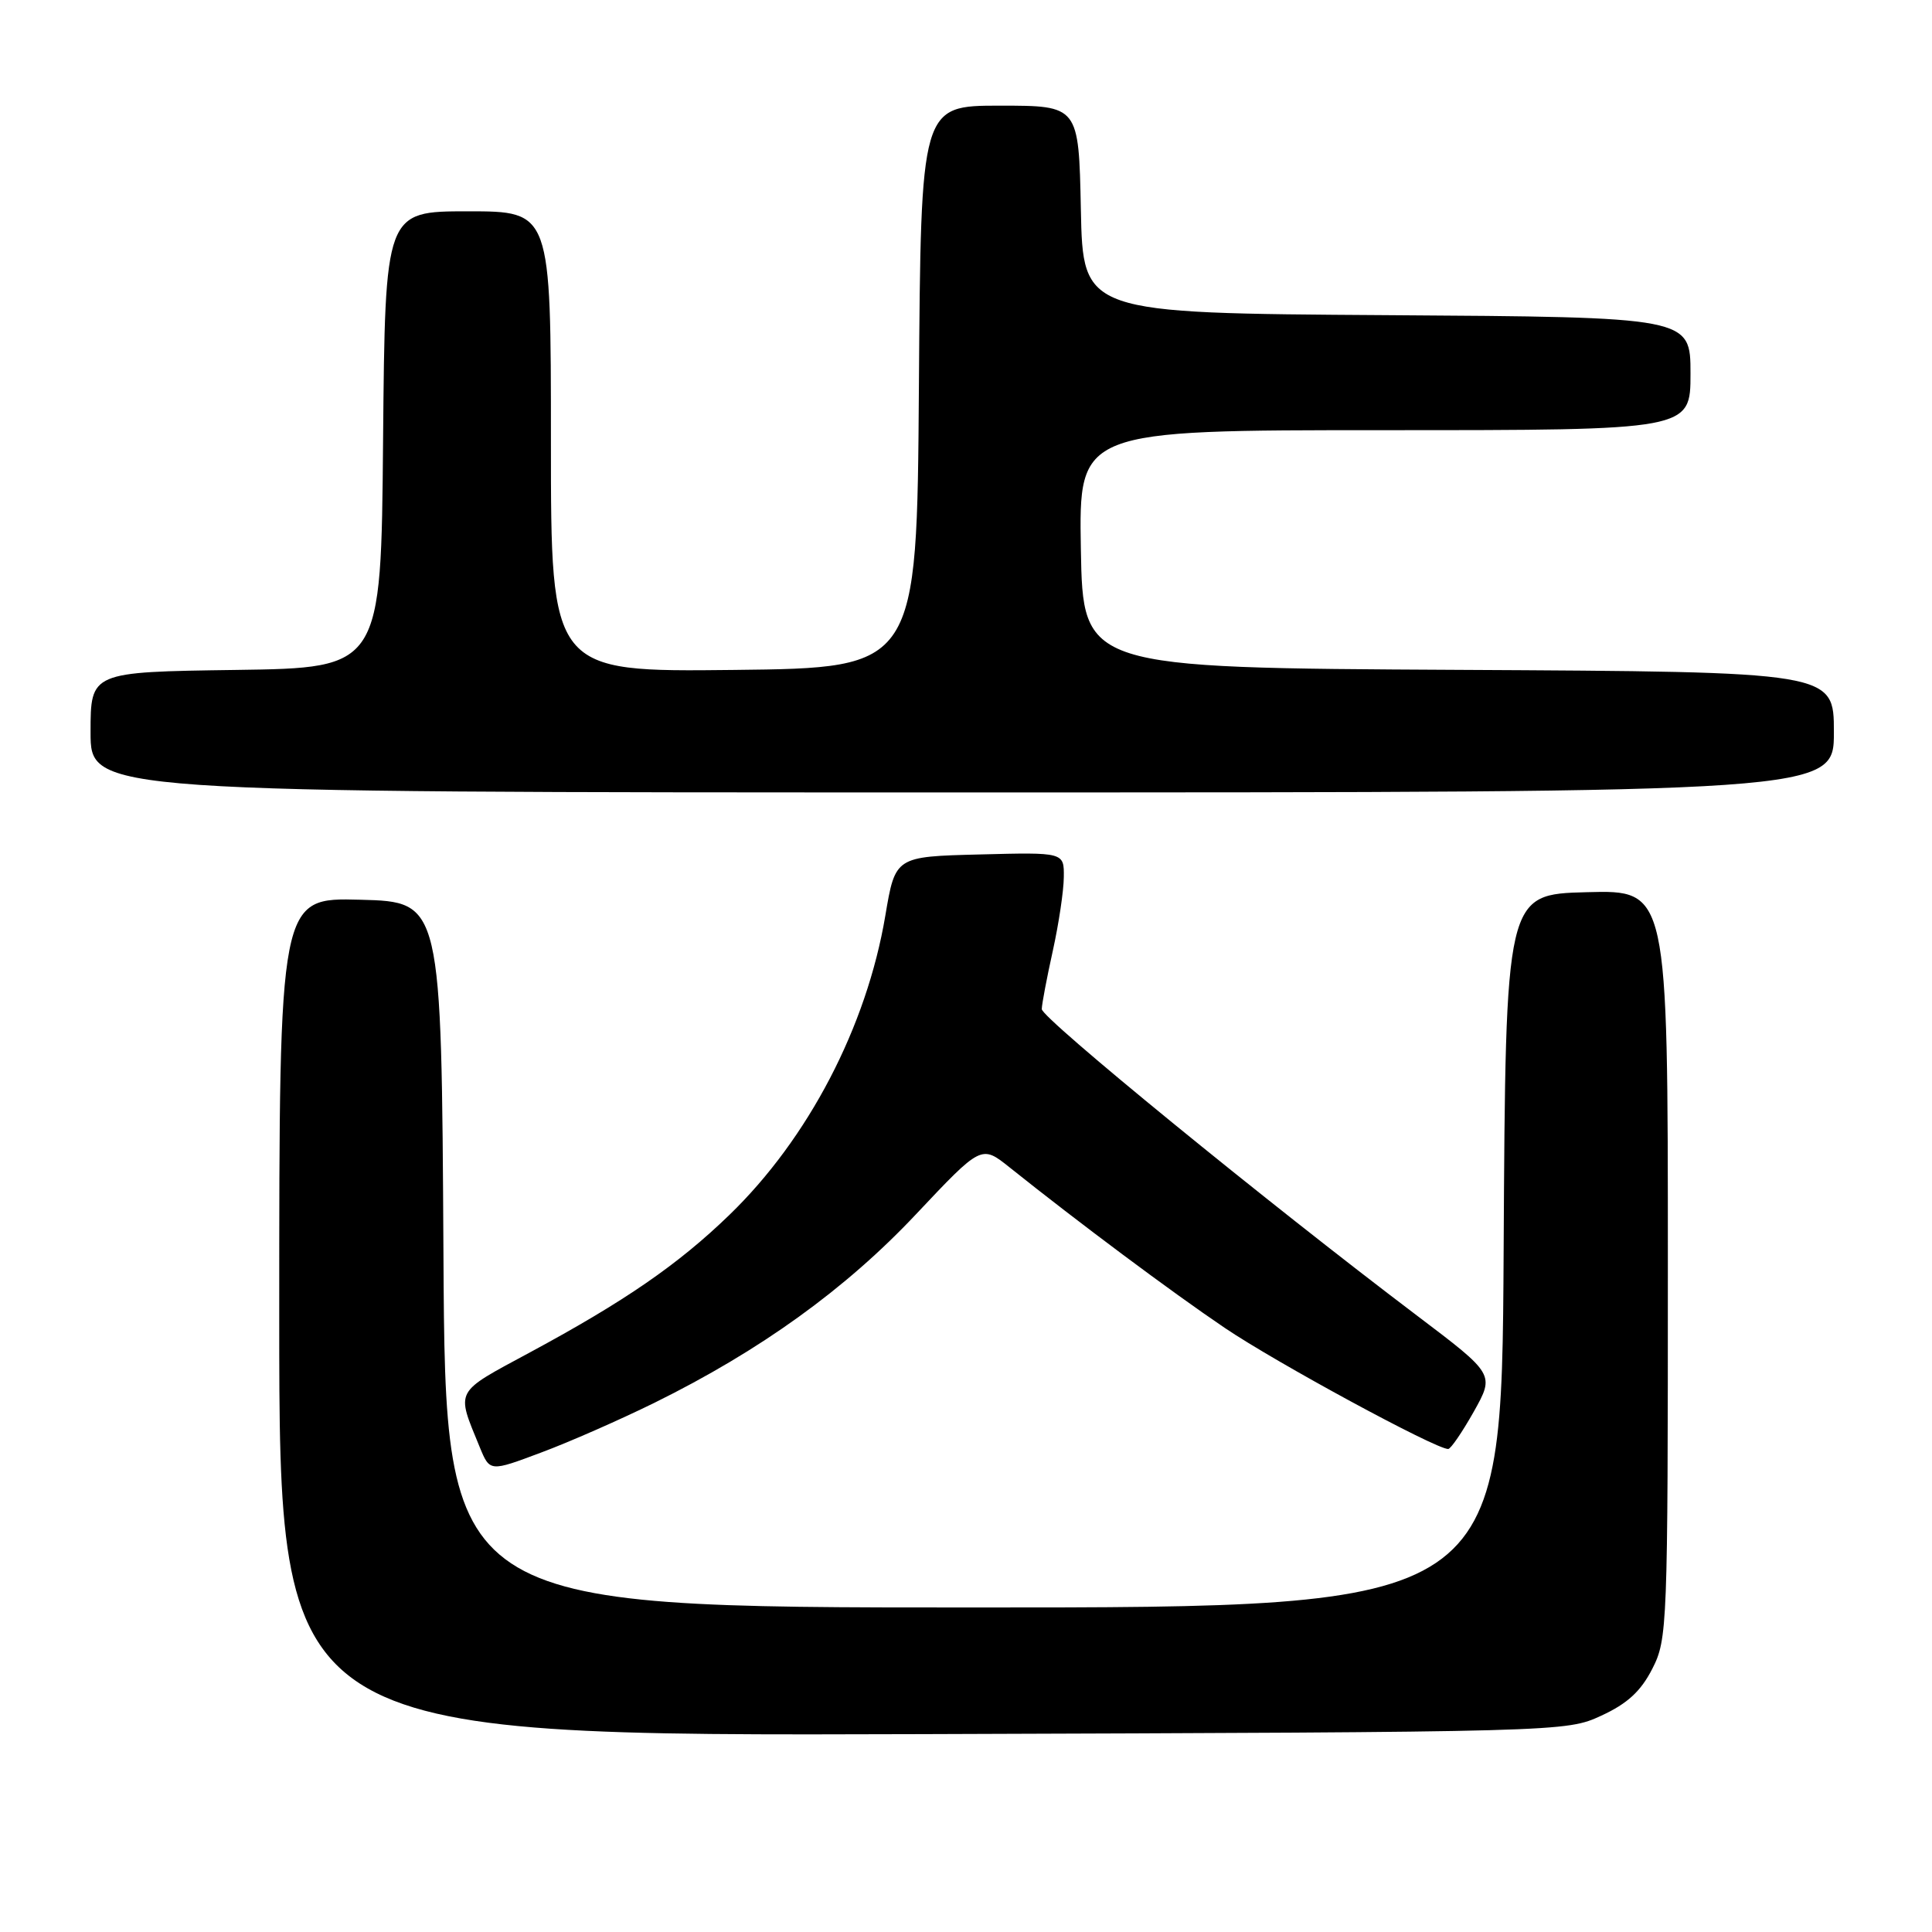 <?xml version="1.0" encoding="UTF-8" standalone="no"?>
<!DOCTYPE svg PUBLIC "-//W3C//DTD SVG 1.1//EN" "http://www.w3.org/Graphics/SVG/1.1/DTD/svg11.dtd" >
<svg xmlns="http://www.w3.org/2000/svg" xmlns:xlink="http://www.w3.org/1999/xlink" version="1.1" viewBox="0 0 256 256">
 <g >
 <path fill="currentColor"
d=" M 212.19 227.33 C 215.64 225.74 217.42 224.10 218.94 221.12 C 220.94 217.20 221.00 215.61 221.00 167.51 C 221.00 117.93 221.00 117.93 210.25 118.22 C 199.50 118.50 199.50 118.50 199.24 165.75 C 198.98 213.00 198.98 213.00 129.00 213.00 C 59.02 213.00 59.02 213.00 58.76 166.25 C 58.50 119.50 58.50 119.50 47.75 119.22 C 37.00 118.93 37.00 118.93 37.00 174.49 C 37.00 230.05 37.00 230.05 122.25 229.78 C 207.28 229.50 207.51 229.49 212.19 227.33 Z  M 86.69 185.89 C 100.74 178.96 112.05 170.81 121.38 160.89 C 130.04 151.70 130.04 151.70 133.77 154.68 C 142.94 162.01 155.13 171.11 162.28 175.95 C 169.09 180.56 190.20 192.00 191.89 192.00 C 192.23 192.00 193.75 189.77 195.28 187.06 C 198.05 182.11 198.05 182.11 187.78 174.34 C 167.67 159.13 138.00 134.89 138.04 133.71 C 138.05 133.04 138.71 129.57 139.50 126.00 C 140.29 122.42 140.95 118.02 140.96 116.22 C 141.00 112.93 141.00 112.93 129.82 113.22 C 118.63 113.50 118.63 113.50 117.31 121.33 C 114.83 136.05 107.10 150.88 96.63 161.00 C 89.85 167.56 82.76 172.44 70.22 179.20 C 60.10 184.66 60.42 184.06 63.57 191.76 C 64.91 195.02 64.91 195.02 71.70 192.47 C 75.44 191.08 82.18 188.11 86.69 185.89 Z  M 243.00 97.01 C 243.00 89.02 243.00 89.02 193.25 88.76 C 143.50 88.50 143.50 88.50 143.22 72.75 C 142.95 57.00 142.95 57.00 183.47 57.00 C 224.00 57.00 224.00 57.00 224.00 49.51 C 224.00 42.02 224.00 42.02 183.75 41.76 C 143.50 41.50 143.50 41.50 143.22 27.75 C 142.94 14.00 142.94 14.00 132.48 14.00 C 122.02 14.00 122.02 14.00 121.76 51.25 C 121.50 88.50 121.50 88.50 97.25 88.77 C 73.00 89.04 73.00 89.04 73.00 58.52 C 73.00 28.00 73.00 28.00 62.01 28.00 C 51.03 28.00 51.03 28.00 50.76 58.25 C 50.50 88.50 50.50 88.50 31.25 88.77 C 12.00 89.04 12.00 89.04 12.00 97.02 C 12.00 105.00 12.00 105.00 127.50 105.00 C 243.00 105.00 243.00 105.00 243.00 97.01 Z "/>
</g>
</svg>